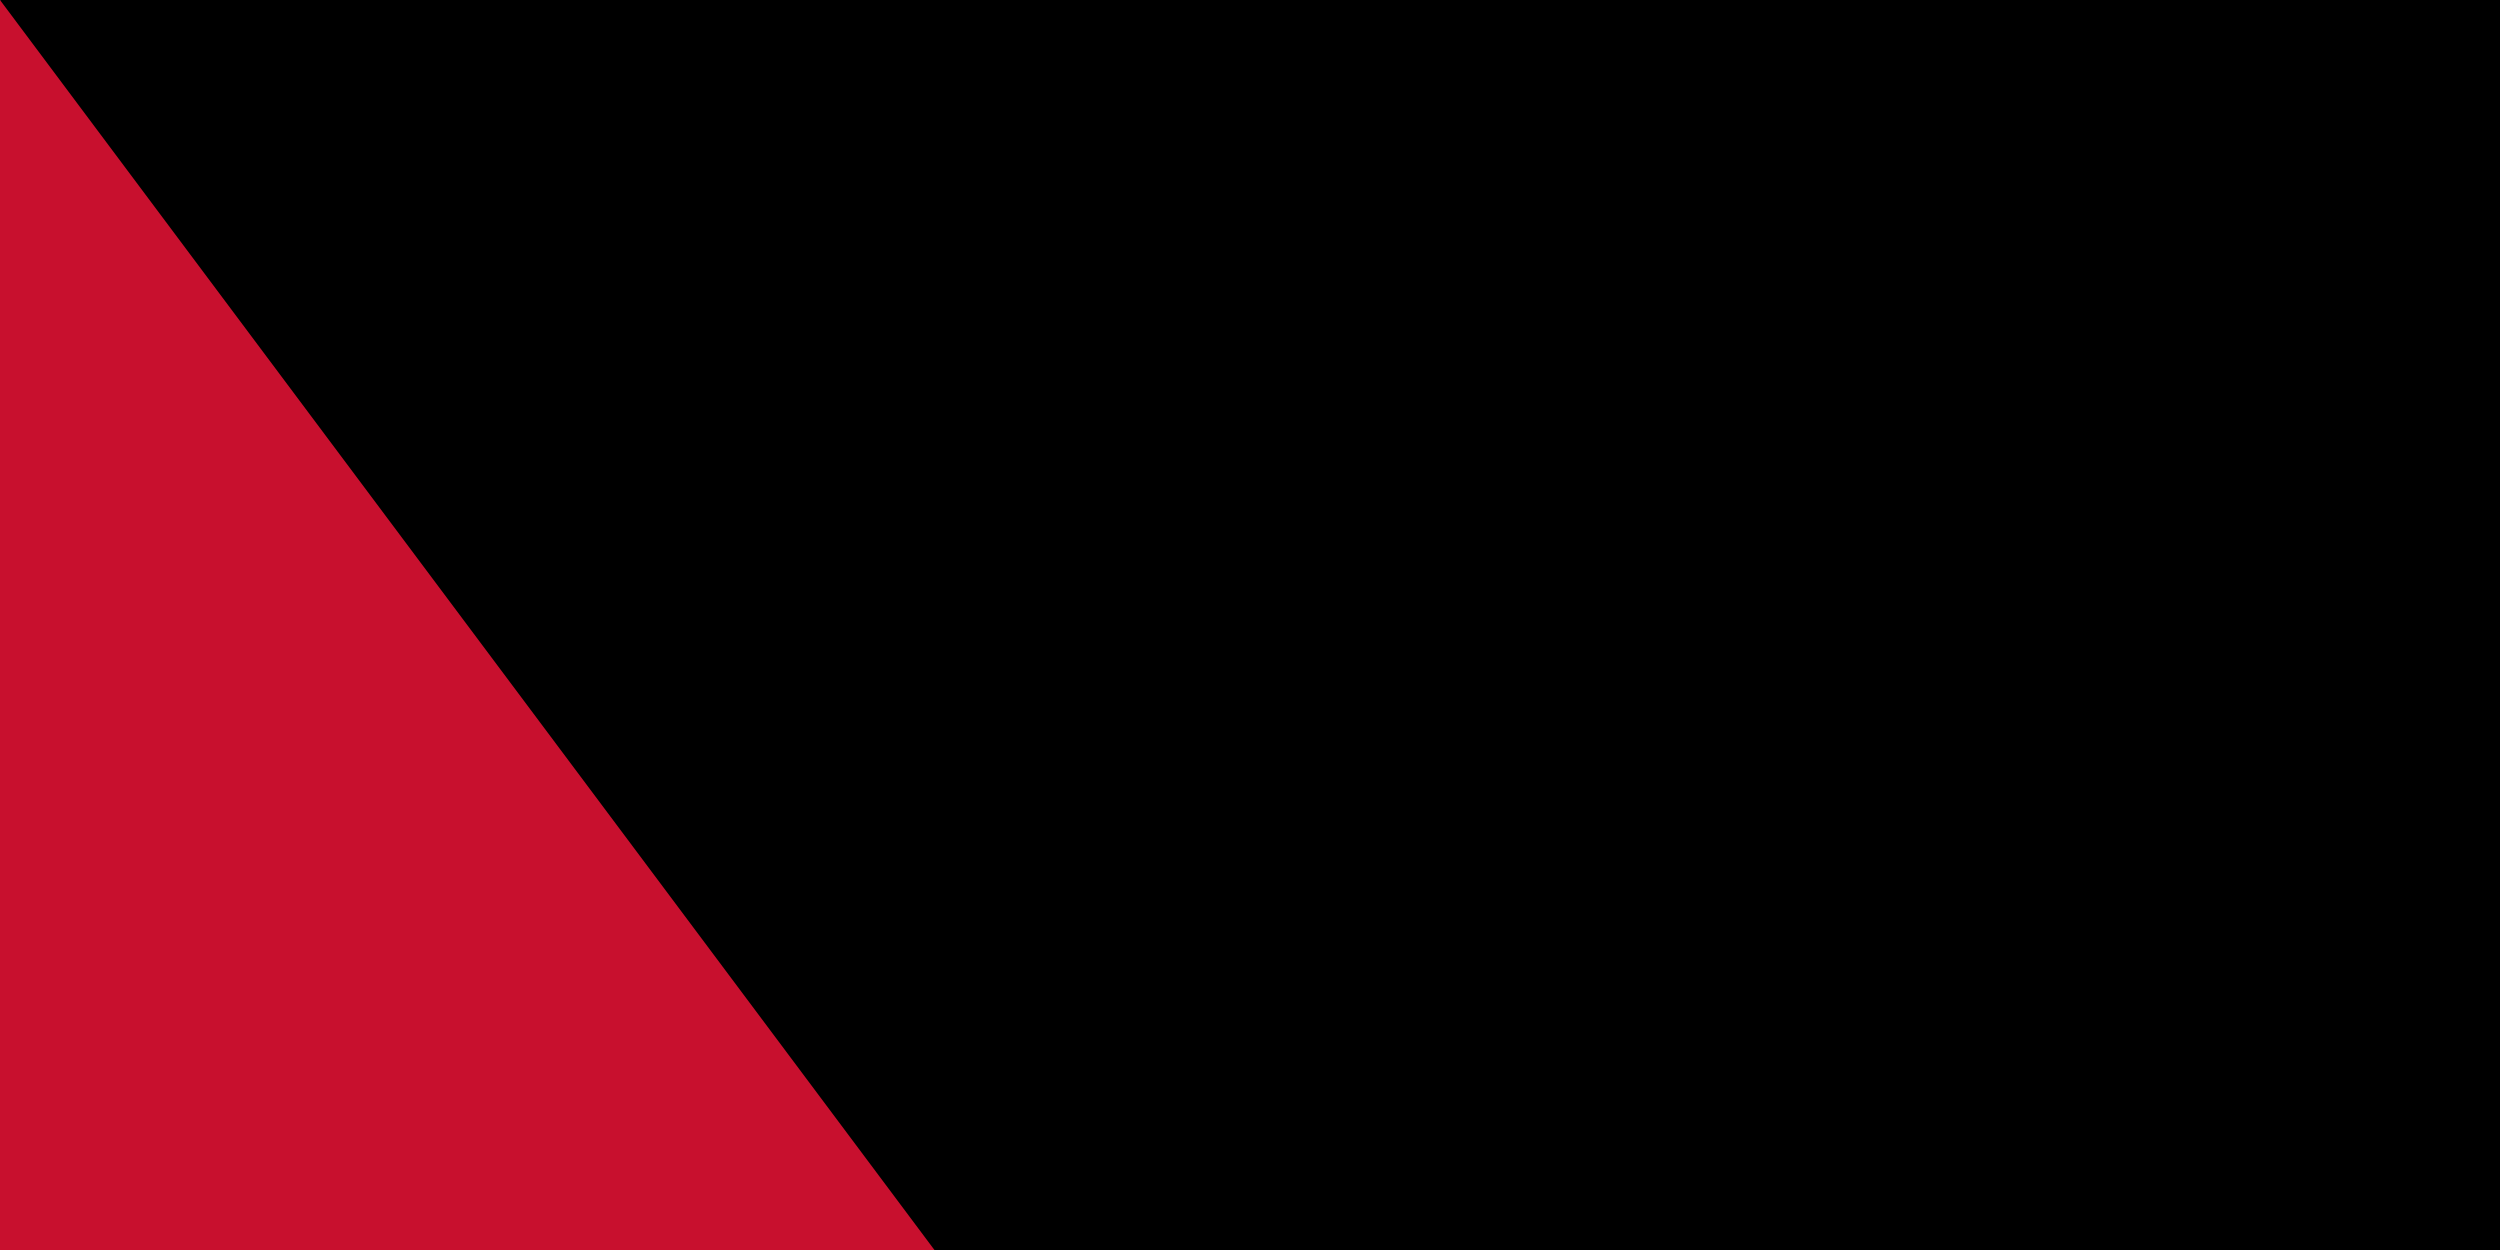 <svg xmlns="http://www.w3.org/2000/svg" xmlns:xlink="http://www.w3.org/1999/xlink" width="32" height="16"><defs><clipPath id="b"><path d="M0 0h600v300H0Z"/></clipPath><clipPath id="c"><path d="m0 0 300 150H0Zm300 0h300L300 150Zm0 150h300v150zm0 0v150H0Z"/></clipPath><g id="d"><path id="a" d="M0 0h1Zm0 0h1Z"/><use xlink:href="#a" transform="scale(-1 1)"/><use xlink:href="#a" transform="rotate(72)"/><use xlink:href="#a" transform="rotate(-72)"/><use xlink:href="#a" transform="scale(-1 1) rotate(72)"/></g></defs><path fill="#012169" d="M0 0h1280v640H0z" style="stroke-width:1.067"/><path stroke="#fff" stroke-width="60" d="m0 0 600 300M0 300 600 0" clip-path="url(#b)" transform="scale(1.067)"/><path stroke="#c8102e" stroke-width="40" d="m0 0 600 300M0 300 600 0" clip-path="url(#c)" transform="scale(1.067)"/><path stroke="#fff" stroke-width="100" d="M300 0v300M0 150h600" clip-path="url(#b)" transform="scale(1.067)"/><path stroke="#c8102e" stroke-width="60" d="M300 0v300M0 150h600" clip-path="url(#b)" transform="scale(1.067)"/><g transform="scale(1.067)"><use xlink:href="#d" fill="#fff" transform="matrix(45.4 0 0 45.4 900 120)"/><use xlink:href="#d" fill="#c8102e" transform="matrix(30 0 0 30 900 120)"/></g><g transform="rotate(82 960 256) scale(1.067)"><use xlink:href="#d" fill="#fff" transform="rotate(-82 519 -458) scale(40.4)"/><use xlink:href="#d" fill="#c8102e" transform="rotate(-82 519 -458) scale(25)"/></g><g transform="rotate(82 960 256) scale(1.067)"><use xlink:href="#d" fill="#fff" transform="rotate(-82 669 -328) scale(45.4)"/><use xlink:href="#d" fill="#c8102e" transform="rotate(-82 669 -328) scale(30)"/></g><g transform="scale(1.067)"><use xlink:href="#d" fill="#fff" transform="matrix(50.4 0 0 50.4 900 480)"/><use xlink:href="#d" fill="#c8102e" transform="matrix(35 0 0 35 900 480)"/></g><path id="path-b791" d="m m0 77 m0 103 m0 65 m0 65 m0 65 m0 65 m0 65 m0 65 m0 65 m0 65 m0 65 m0 65 m0 65 m0 65 m0 65 m0 65 m0 65 m0 65 m0 65 m0 65 m0 78 m0 98 m0 109 m0 65 m0 89 m0 56 m0 67 m0 111 m0 85 m0 104 m0 102 m0 68 m0 108 m0 104 m0 103 m0 120 m0 120 m0 104 m0 101 m0 76 m0 51 m0 57 m0 104 m0 86 m0 105 m0 80 m0 77 m0 80 m0 100 m0 106 m0 122 m0 66 m0 117 m0 109 m0 78 m0 48 m0 75 m0 69 m0 97 m0 73 m0 73 m0 85 m0 111 m0 86 m0 80 m0 111 m0 109 m0 75 m0 113 m0 114 m0 105 m0 88 m0 72 m0 115 m0 103 m0 85 m0 57 m0 79 m0 119 m0 50 m0 111 m0 106 m0 48 m0 52 m0 113 m0 81 m0 61 m0 61"/>
</svg>
